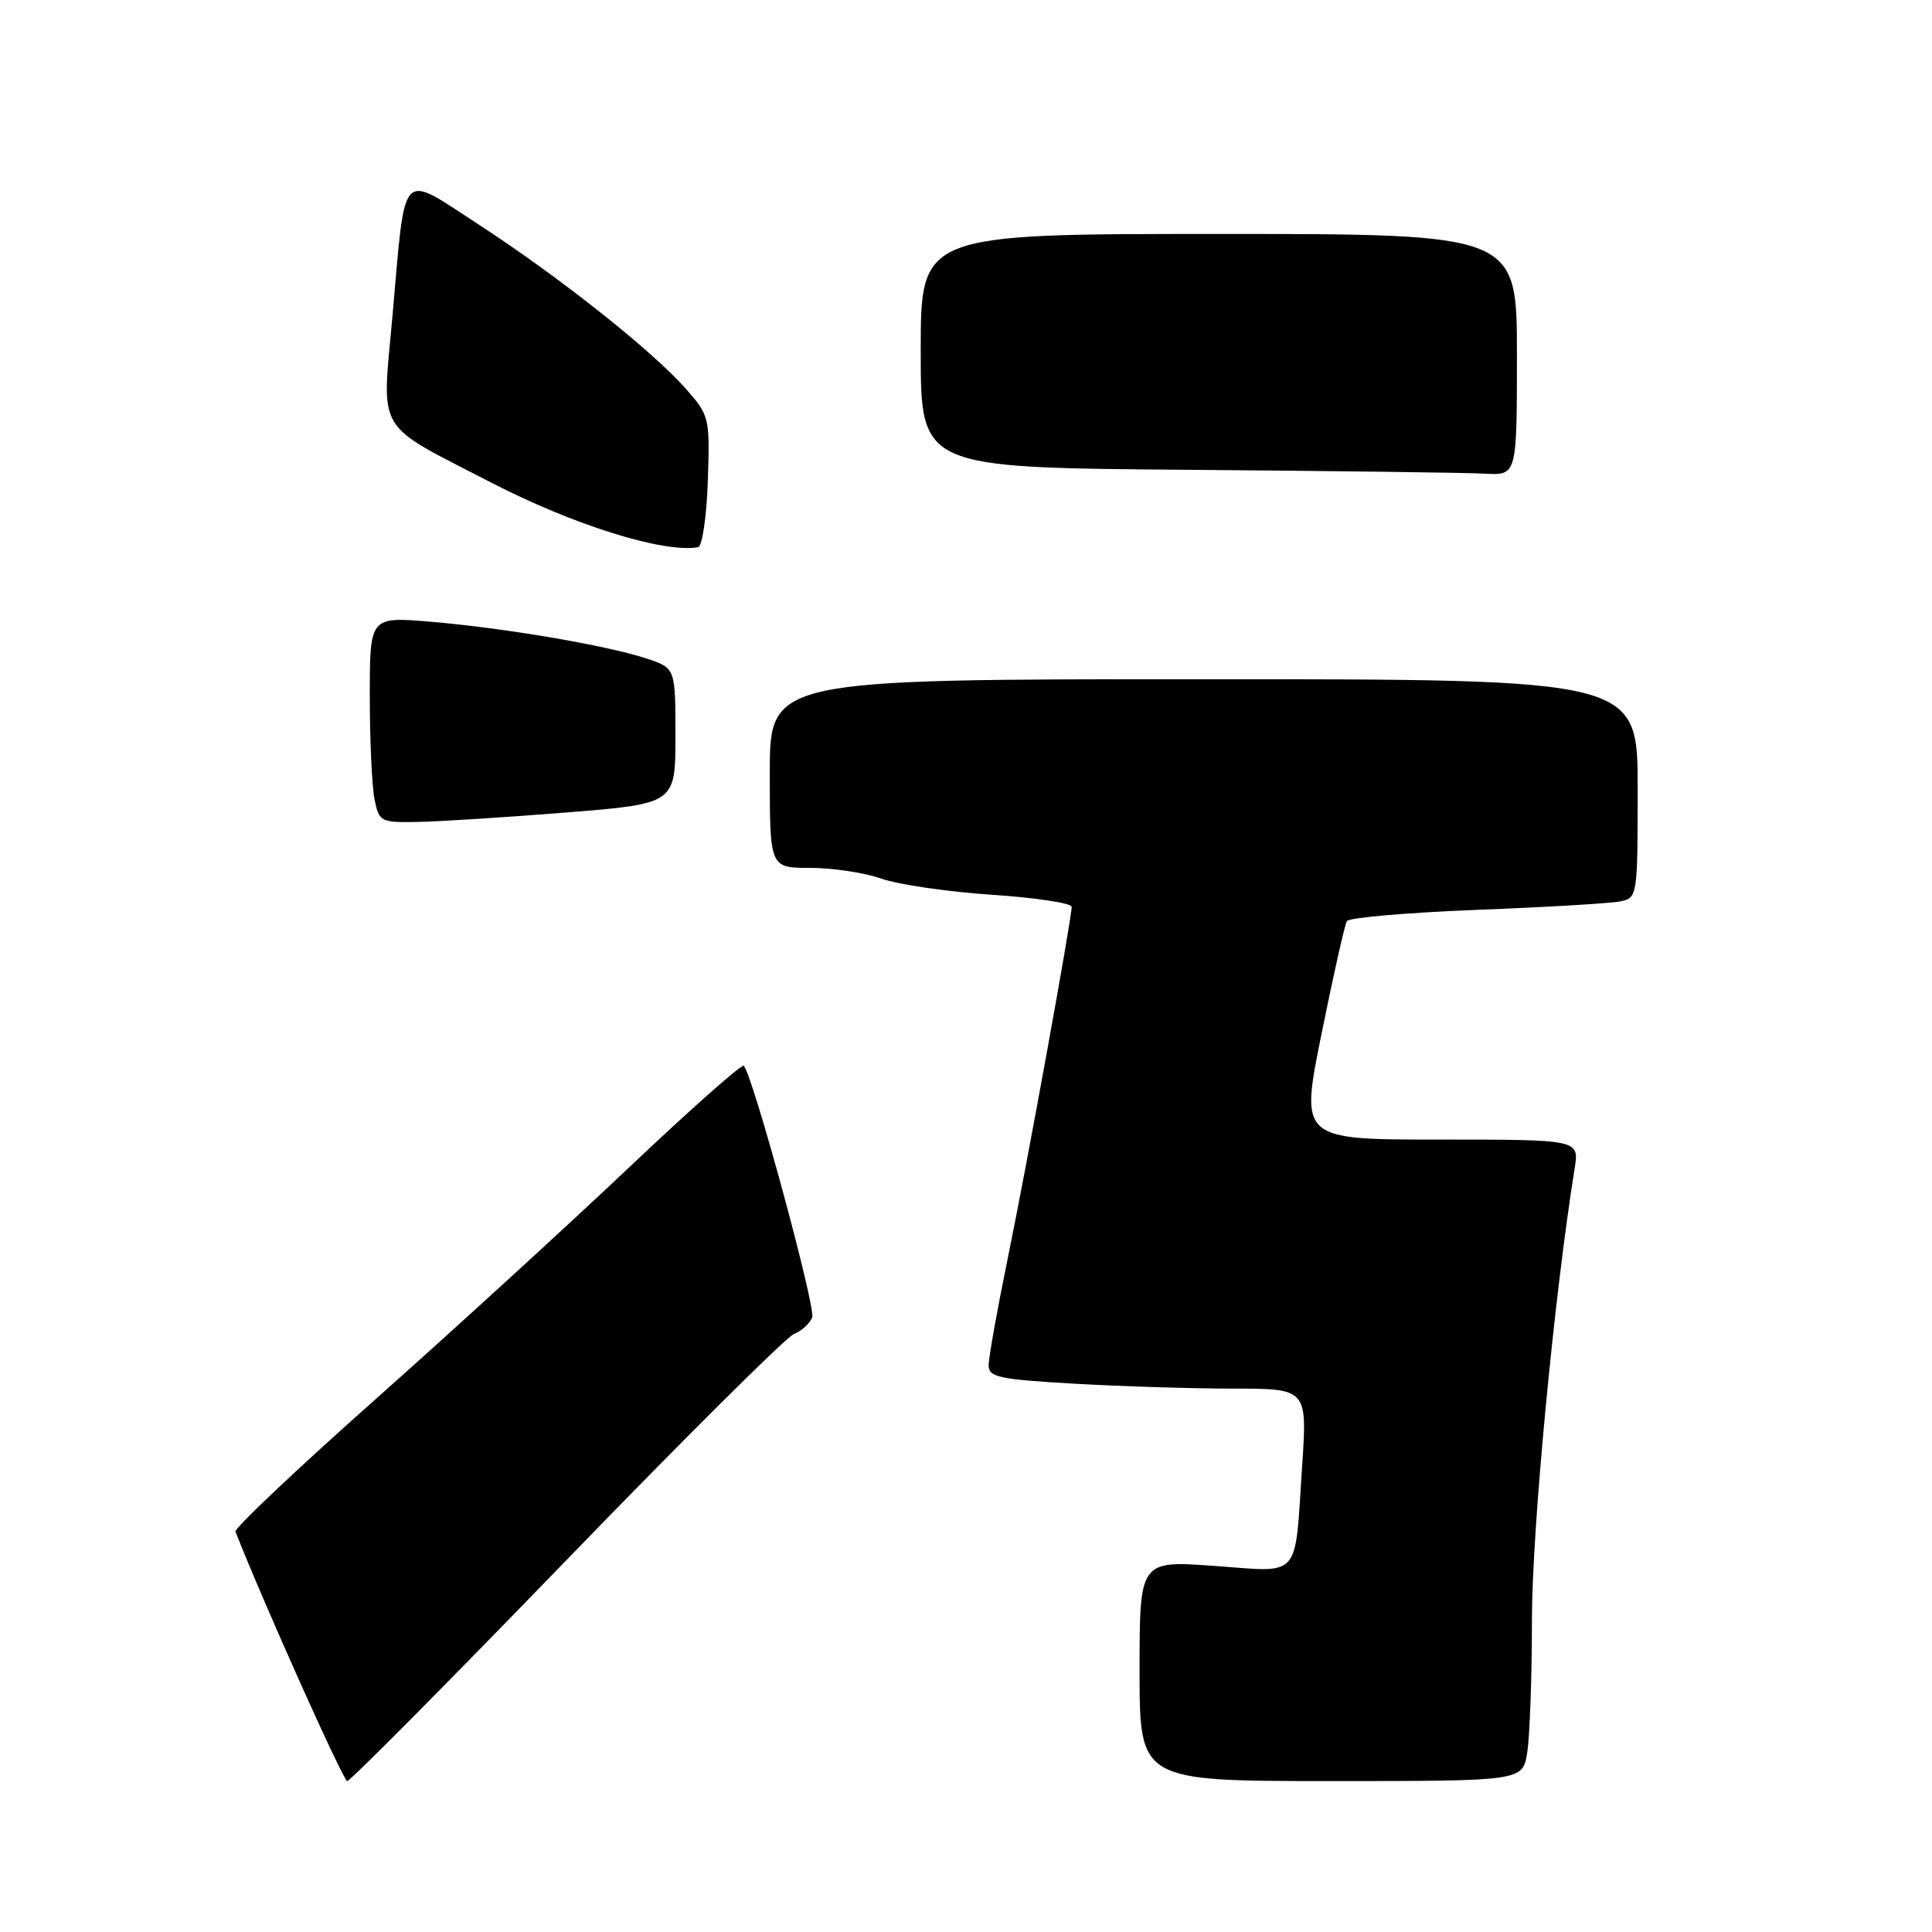 <?xml version="1.0" encoding="UTF-8" standalone="no"?>
<!DOCTYPE svg PUBLIC "-//W3C//DTD SVG 1.1//EN" "http://www.w3.org/Graphics/SVG/1.1/DTD/svg11.dtd" >
<svg xmlns="http://www.w3.org/2000/svg" xmlns:xlink="http://www.w3.org/1999/xlink" version="1.1" viewBox="0 0 256 256">
 <g >
 <path fill="currentColor"
d=" M 75.03 206.75 C 90.60 190.66 104.17 177.17 105.19 176.77 C 106.21 176.37 107.30 175.38 107.62 174.56 C 108.12 173.24 99.74 142.41 98.55 141.22 C 98.29 140.96 91.42 147.05 83.29 154.75 C 75.16 162.45 60.04 176.27 49.70 185.46 C 39.35 194.65 31.03 202.52 31.20 202.95 C 34.80 212.15 45.49 236.00 46.01 236.00 C 46.40 236.00 59.46 222.84 75.03 206.75 Z  M 202.36 232.25 C 202.70 230.19 202.99 222.20 202.99 214.50 C 203.01 202.59 205.91 171.90 208.65 154.81 C 209.26 151.00 209.26 151.00 190.76 151.00 C 172.27 151.00 172.27 151.00 175.12 136.94 C 176.68 129.20 178.19 122.50 178.47 122.05 C 178.75 121.59 186.53 120.92 195.74 120.56 C 204.96 120.20 213.51 119.70 214.75 119.43 C 216.96 118.97 217.00 118.69 217.00 104.48 C 217.00 90.00 217.00 90.00 159.50 90.00 C 102.00 90.00 102.00 90.00 102.00 102.50 C 102.00 115.00 102.00 115.00 107.37 115.00 C 110.33 115.00 114.57 115.64 116.80 116.43 C 119.02 117.21 125.60 118.17 131.42 118.56 C 137.24 118.95 142.00 119.67 142.00 120.16 C 142.00 121.76 136.10 154.23 133.52 166.80 C 132.13 173.57 131.00 179.91 131.00 180.90 C 131.00 182.48 132.33 182.77 142.25 183.34 C 148.44 183.70 157.94 183.99 163.36 184.00 C 173.22 184.00 173.22 184.00 172.54 194.25 C 171.53 209.46 172.53 208.33 160.90 207.49 C 151.00 206.78 151.00 206.78 151.00 221.39 C 151.00 236.00 151.00 236.00 176.37 236.00 C 201.74 236.00 201.74 236.00 202.36 232.25 Z  M 75.00 107.66 C 89.50 106.50 89.50 106.50 89.50 97.50 C 89.50 88.51 89.50 88.51 85.61 87.24 C 80.32 85.50 66.70 83.19 57.01 82.38 C 49.00 81.71 49.00 81.71 49.00 92.23 C 49.00 98.02 49.28 104.16 49.62 105.88 C 50.23 108.90 50.41 109.00 55.38 108.91 C 58.19 108.86 67.03 108.30 75.00 107.66 Z  M 93.79 63.75 C 94.07 55.36 94.00 55.07 90.93 51.57 C 86.49 46.52 74.09 36.68 63.51 29.81 C 52.83 22.88 53.78 21.89 52.00 41.92 C 50.59 57.68 49.55 55.91 65.00 63.90 C 75.95 69.56 87.90 73.31 92.50 72.51 C 93.05 72.42 93.63 68.47 93.79 63.75 Z  M 201.00 47.00 C 201.00 31.00 201.00 31.00 161.50 31.00 C 122.00 31.00 122.00 31.00 122.00 46.49 C 122.00 61.97 122.00 61.97 157.25 62.25 C 176.64 62.40 194.41 62.63 196.75 62.76 C 201.00 63.00 201.00 63.00 201.00 47.00 Z "/>
</g>
</svg>